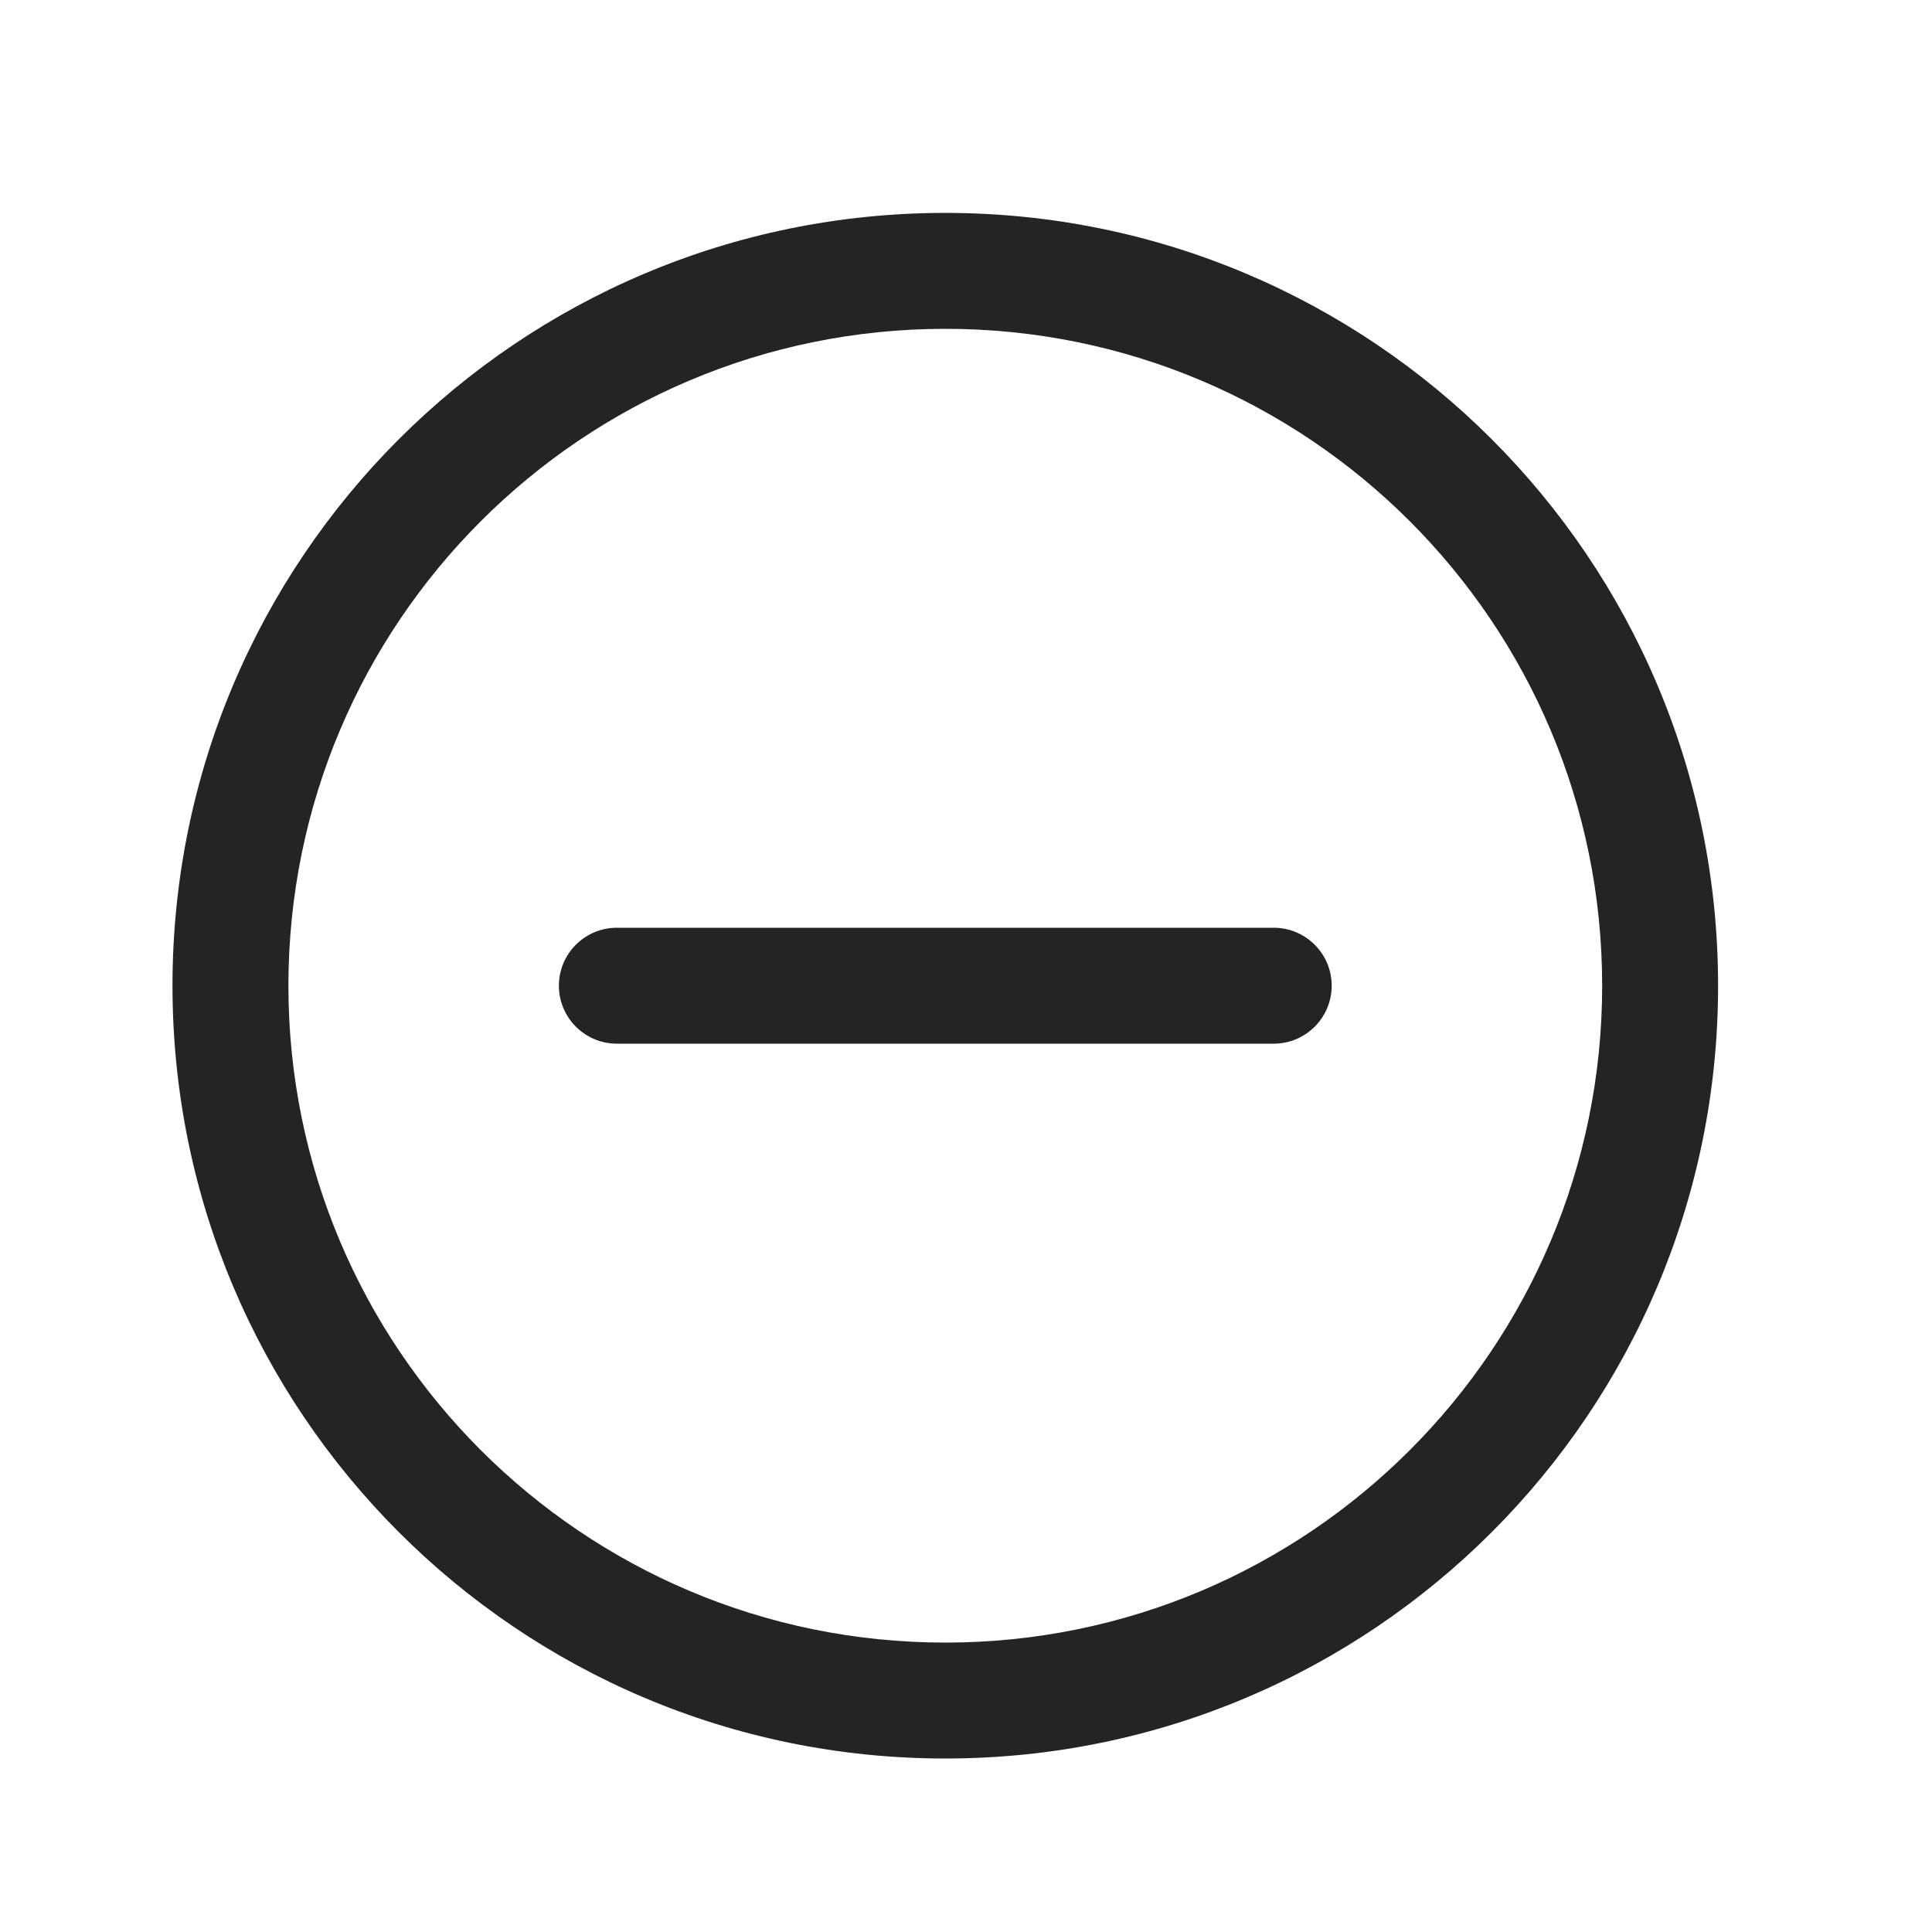 <svg width="25" height="25" viewBox="0 0 25 25" fill="none" xmlns="http://www.w3.org/2000/svg">
<path d="M12.232 2.755C17.755 2.755 22.232 7.232 22.232 12.755C22.232 18.278 17.755 22.755 12.232 22.755C6.709 22.755 2.232 18.278 2.232 12.755C2.232 7.232 6.709 2.755 12.232 2.755ZM12.232 4.255C7.538 4.255 3.732 8.06 3.732 12.755C3.732 17.449 7.538 21.255 12.232 21.255C16.927 21.255 20.732 17.449 20.732 12.755C20.732 8.06 16.927 4.255 12.232 4.255ZM16.482 12.005C16.896 12.005 17.232 12.341 17.232 12.755C17.232 13.169 16.896 13.505 16.482 13.505C11.485 13.505 13.443 13.505 7.982 13.505C7.568 13.505 7.232 13.169 7.232 12.755C7.232 12.341 7.568 12.005 7.982 12.005C13.443 12.005 11.485 12.005 16.482 12.005Z" fill="#242424"/>
</svg>
